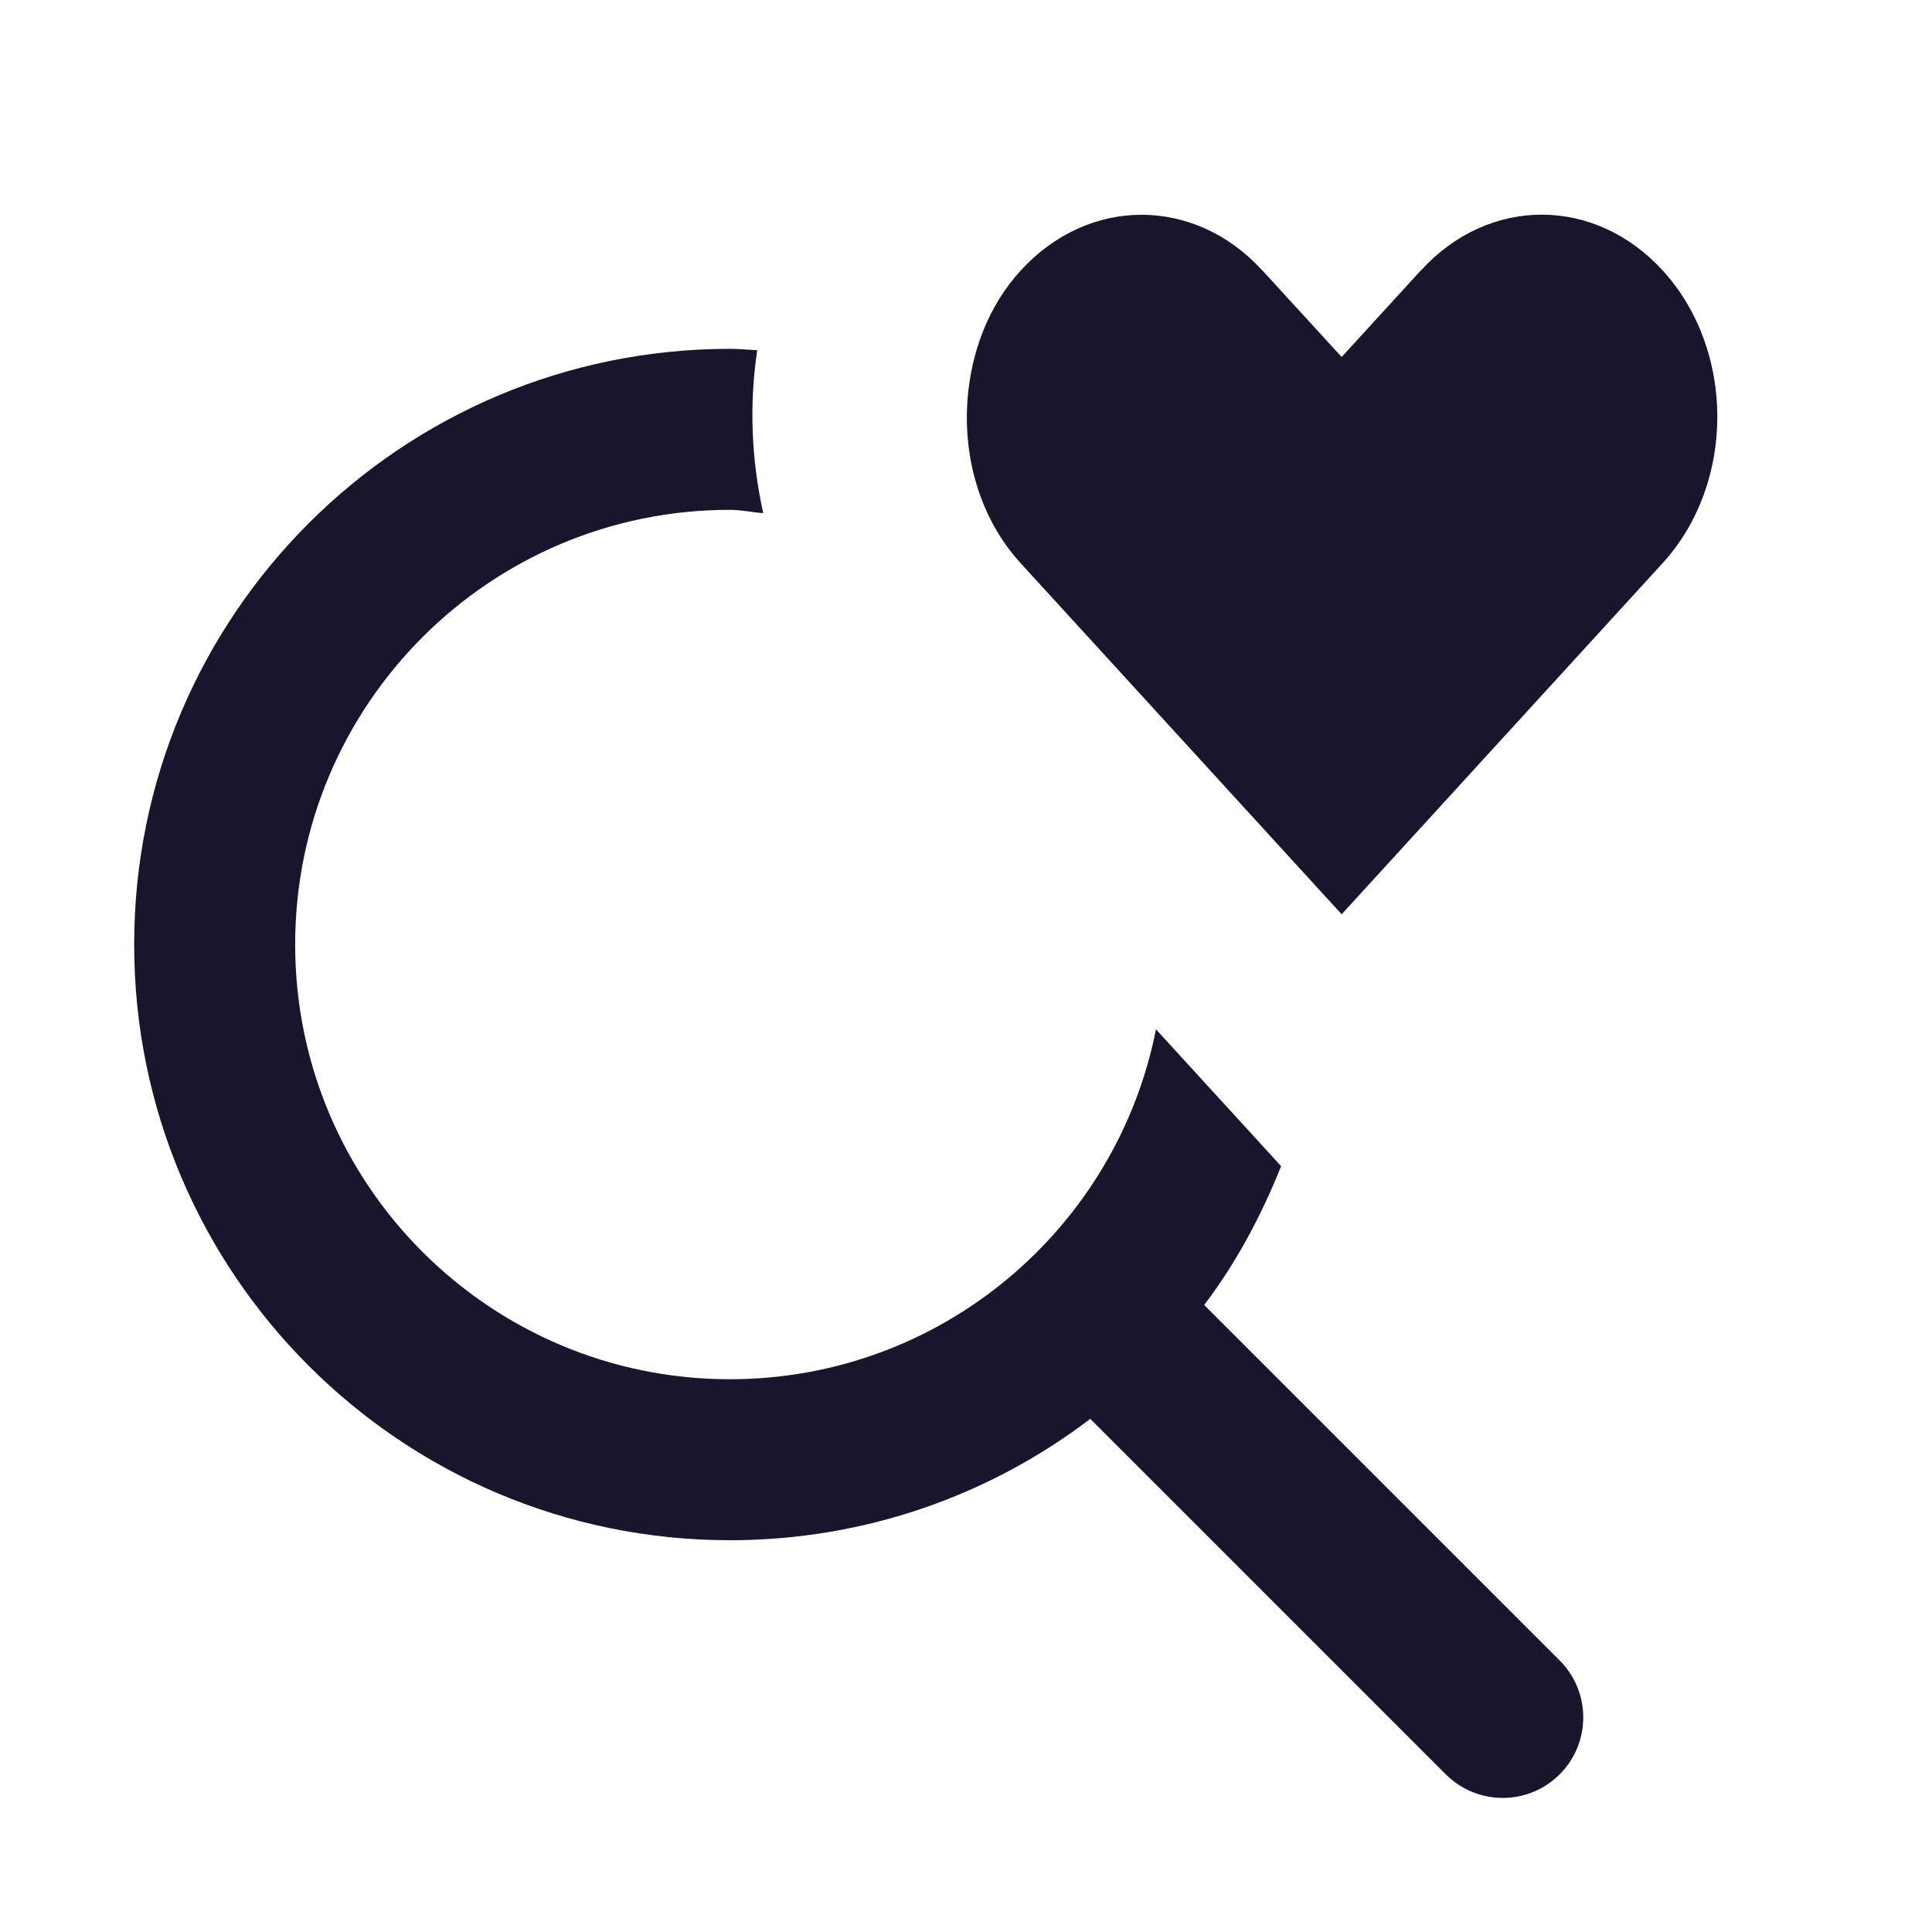 <?xml version="1.0" encoding="utf-8"?>
<!-- Generator: Adobe Illustrator 16.0.0, SVG Export Plug-In . SVG Version: 6.00 Build 0)  -->
<!DOCTYPE svg PUBLIC "-//W3C//DTD SVG 1.1//EN" "http://www.w3.org/Graphics/SVG/1.1/DTD/svg11.dtd">
<svg version="1.1" id="Layer_1" xmlns="http://www.w3.org/2000/svg" xmlns:xlink="http://www.w3.org/1999/xlink" x="0px" y="0px"
	 width="18px" height="18px" viewBox="0 0 18 18" enable-background="new 0 0 18 18" xml:space="preserve">
<path fill="#1A142D" d="M10.77,9.59c-0.367,1.858-2.003,3.26-3.97,3.26c-2.236,0-4.05-1.813-4.05-4.05c0-2.236,1.813-4.05,4.05-4.05
	c0.106,0,0.206,0.023,0.311,0.031C7,4.282,6.979,3.768,7.055,3.263C6.97,3.259,6.886,3.25,6.8,3.25c-3.065,0-5.55,2.485-5.55,5.55
	c0,3.065,2.485,5.55,5.55,5.55c1.262,0,2.426-0.421,3.358-1.131l3.312,3.312c0.293,0.293,0.768,0.293,1.061,0s0.293-0.768,0-1.061
	l-3.312-3.312c0.298-0.391,0.531-0.83,0.717-1.293L10.77,9.59z"/>
<path fill="#1A142D" d="M15.49,2.519c-0.634-0.692-1.619-0.692-2.251,0c-0.001,0-0.001,0-0.001,0L12.5,3.326L11.762,2.52
	c0,0,0,0-0.001,0c-0.632-0.692-1.618-0.692-2.251,0c-0.301,0.329-0.46,0.756-0.495,1.193C8.971,4.264,9.131,4.833,9.51,5.248
	l2.816,3.08l0.174,0.19l2.99-3.271C16.17,4.503,16.17,3.263,15.49,2.519z"/>
</svg>
